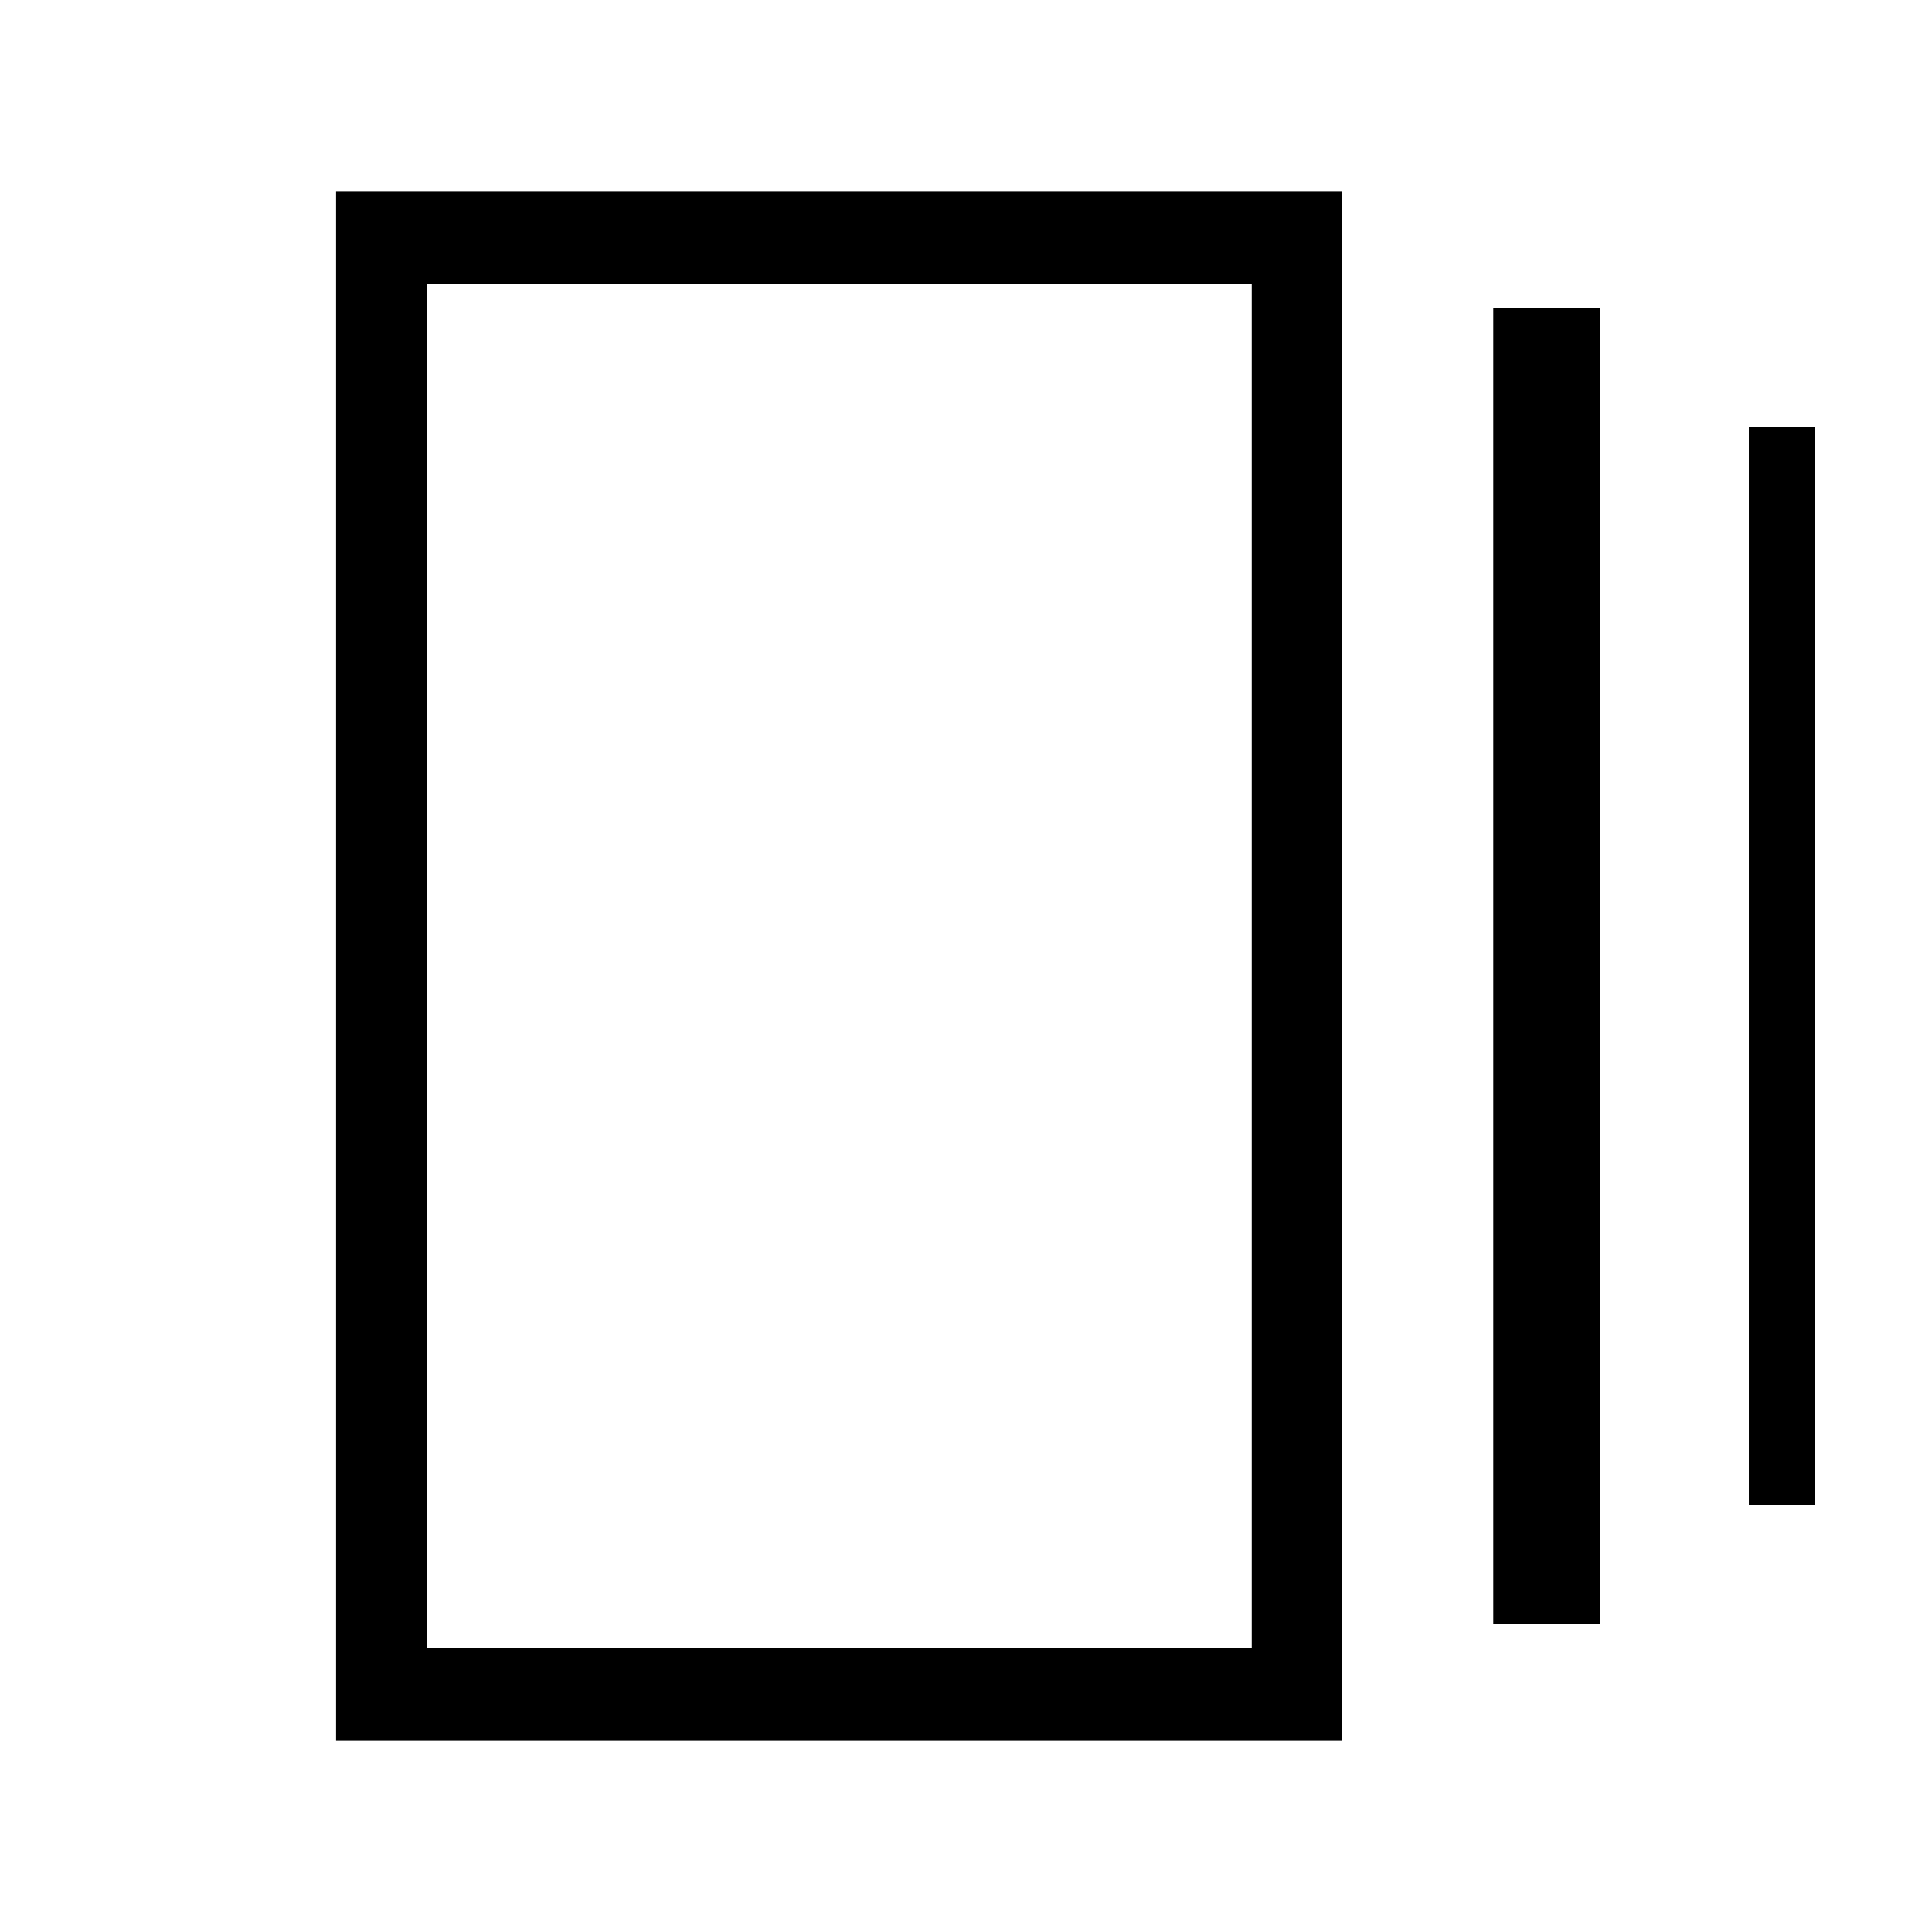 <svg xmlns="http://www.w3.org/2000/svg" width="48" height="48" viewBox="0 0 48 48"><path d="M37.1 40.35V7.65h2.65v32.7Zm-28.75 2.9V4.75h25v38.5Zm35.1-5.85V10.6h1.65v26.8ZM10.6 40.95h20.5V7.05H10.6Zm0-33.9v33.9Z"/></svg>